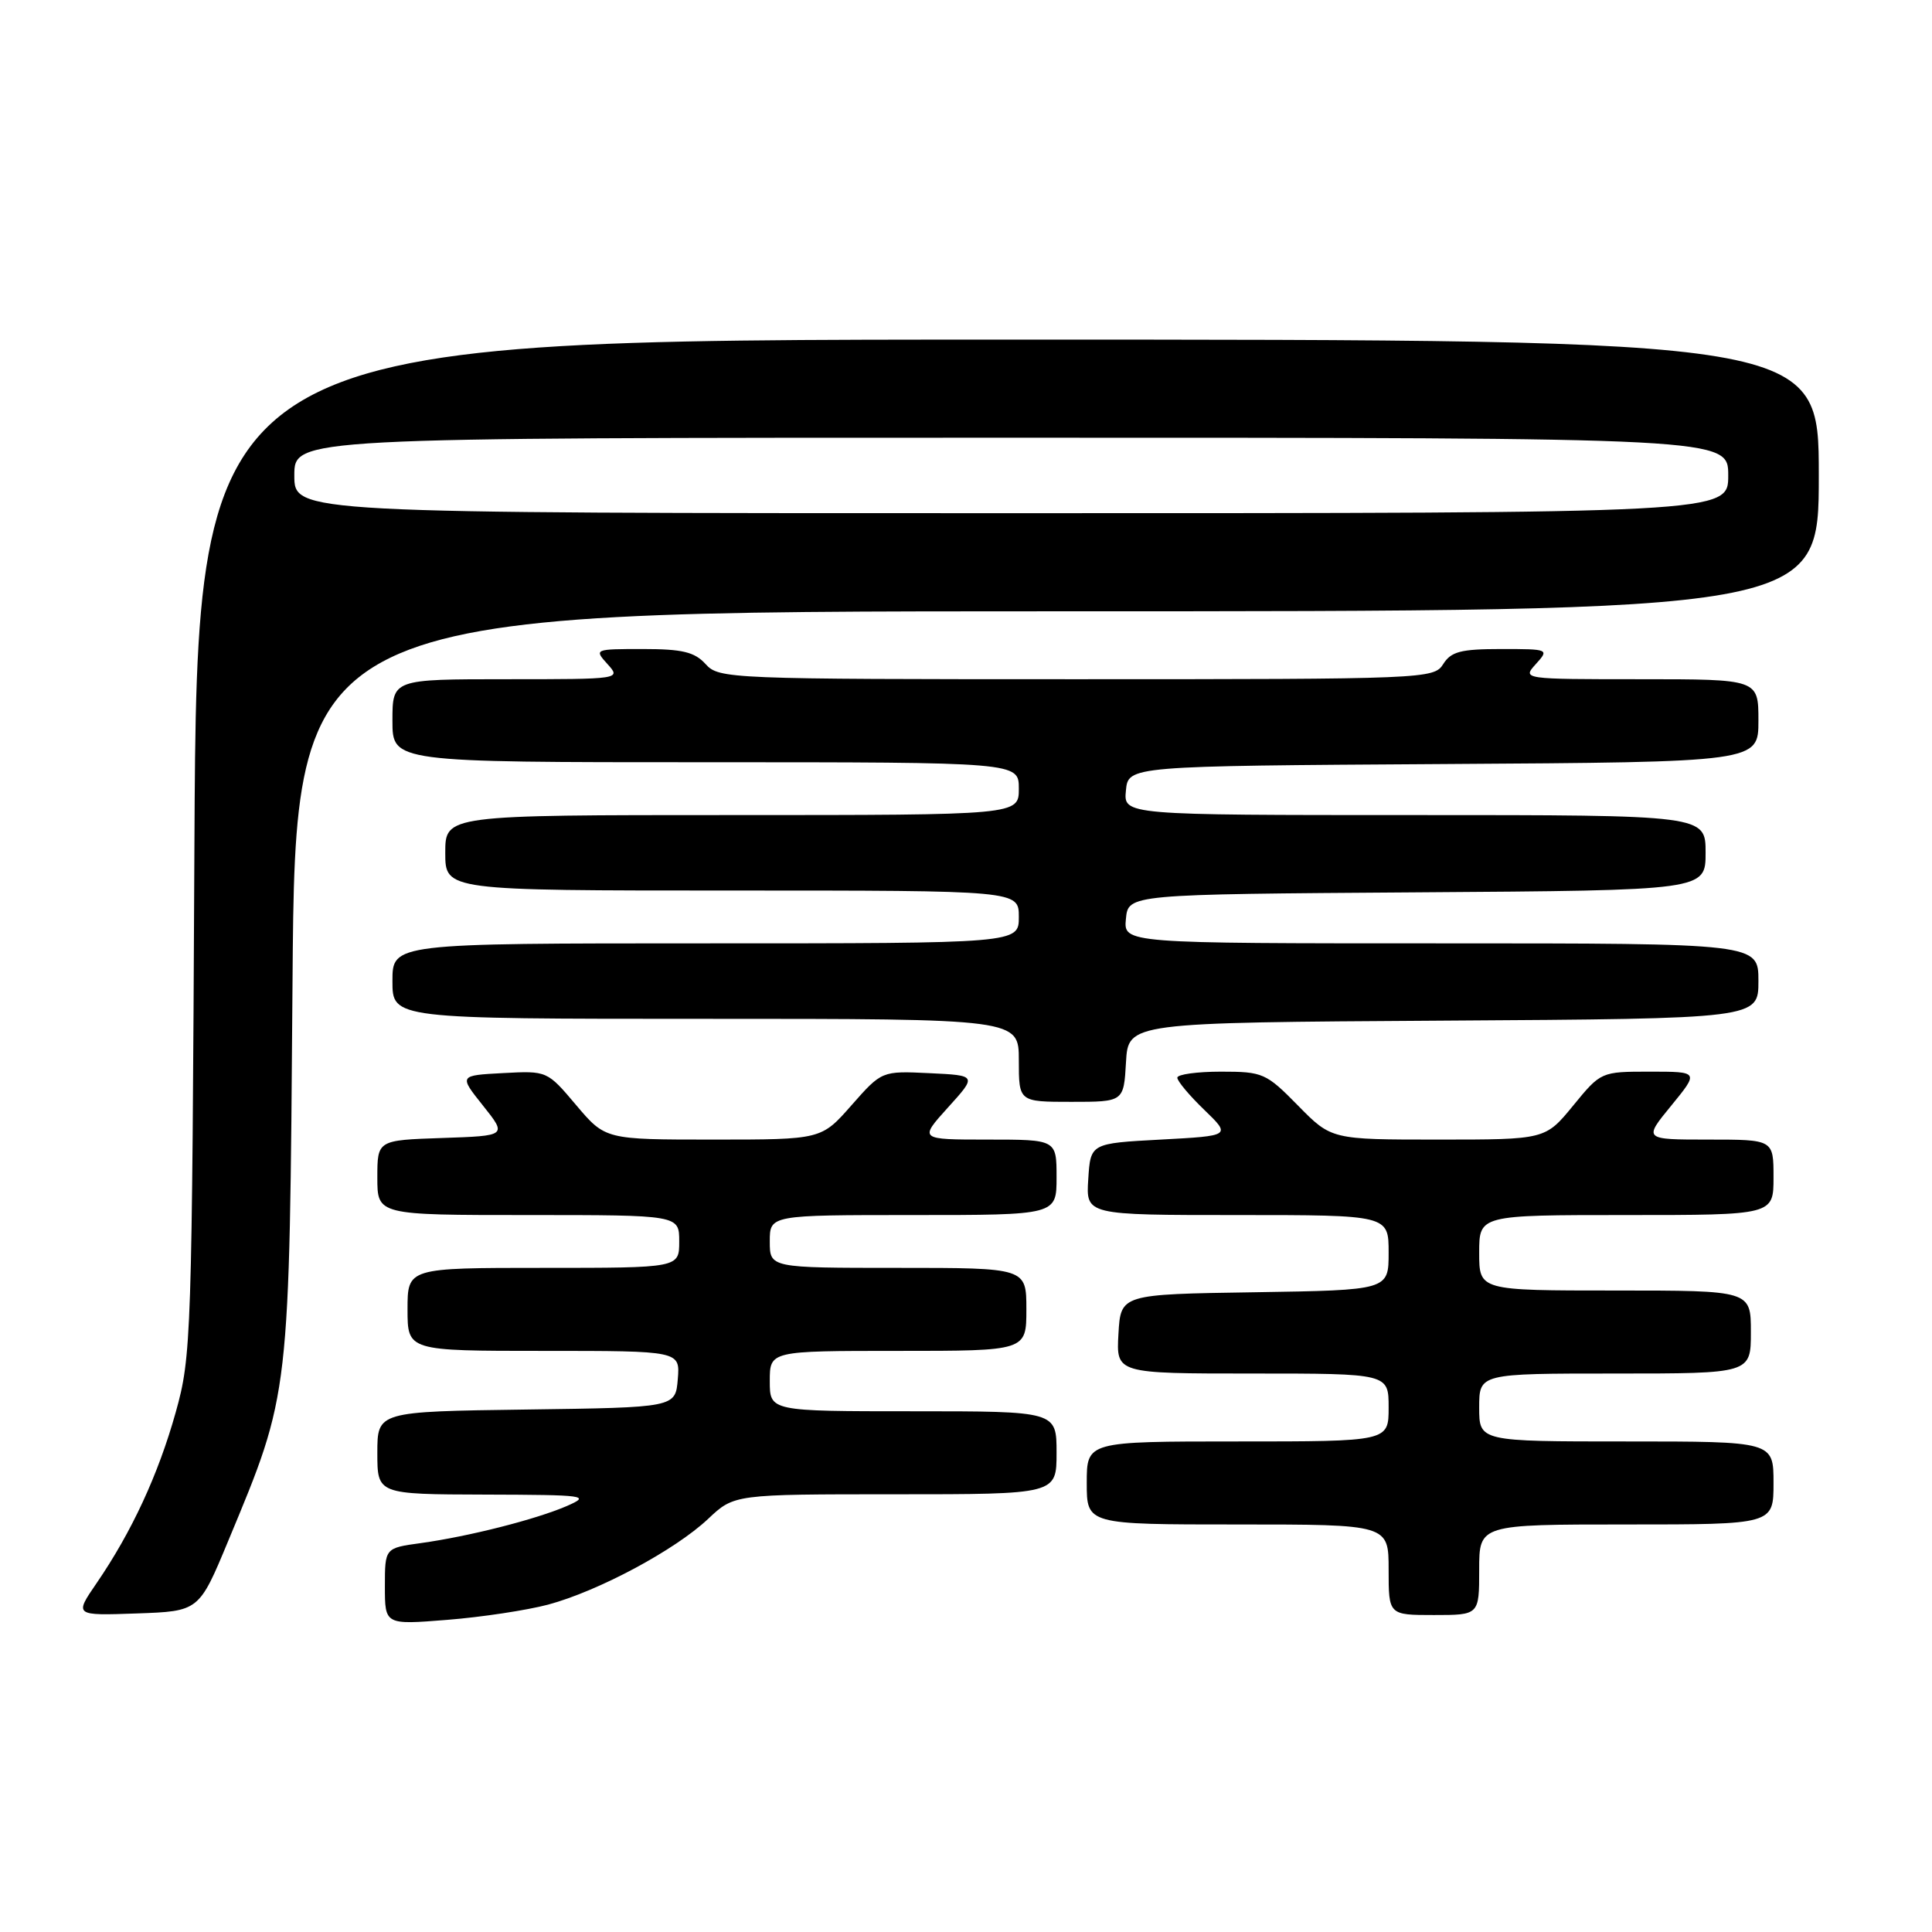 <?xml version="1.0" encoding="UTF-8" standalone="no"?>
<!DOCTYPE svg PUBLIC "-//W3C//DTD SVG 1.1//EN" "http://www.w3.org/Graphics/SVG/1.1/DTD/svg11.dtd" >
<svg xmlns="http://www.w3.org/2000/svg" xmlns:xlink="http://www.w3.org/1999/xlink" version="1.1" viewBox="0 0 256 256">
 <g >
 <path fill="currentColor"
d=" M 72.63 212.62 C 79.29 210.83 89.43 205.40 93.82 201.27 C 97.28 198.00 97.28 198.00 118.64 198.00 C 140.00 198.00 140.00 198.00 140.00 192.50 C 140.00 187.00 140.00 187.00 121.00 187.00 C 102.00 187.00 102.00 187.00 102.00 183.00 C 102.00 179.00 102.00 179.00 119.00 179.00 C 136.00 179.00 136.00 179.00 136.00 173.50 C 136.00 168.00 136.00 168.00 119.00 168.00 C 102.00 168.00 102.00 168.00 102.00 164.50 C 102.00 161.00 102.00 161.00 121.00 161.00 C 140.00 161.00 140.00 161.00 140.00 156.00 C 140.00 151.00 140.00 151.00 130.88 151.00 C 121.77 151.00 121.77 151.00 125.61 146.75 C 129.46 142.50 129.46 142.50 123.15 142.20 C 116.84 141.90 116.84 141.90 112.83 146.45 C 108.83 151.00 108.83 151.00 94.52 151.00 C 80.21 151.00 80.21 151.00 76.35 146.44 C 72.50 141.88 72.50 141.88 66.65 142.19 C 60.81 142.50 60.81 142.50 64.00 146.50 C 67.19 150.50 67.19 150.50 58.59 150.79 C 50.00 151.08 50.00 151.08 50.00 156.04 C 50.00 161.00 50.00 161.00 70.00 161.00 C 90.00 161.00 90.00 161.00 90.00 164.50 C 90.00 168.00 90.00 168.00 72.00 168.00 C 54.00 168.00 54.00 168.00 54.00 173.50 C 54.00 179.00 54.00 179.00 72.06 179.00 C 90.12 179.00 90.12 179.00 89.81 182.75 C 89.50 186.50 89.50 186.50 69.75 186.77 C 50.00 187.04 50.00 187.04 50.00 192.52 C 50.00 198.00 50.00 198.00 64.25 198.04 C 77.66 198.08 78.30 198.16 75.12 199.55 C 71.00 201.33 62.16 203.58 55.75 204.47 C 51.00 205.12 51.00 205.12 51.00 210.21 C 51.00 215.30 51.00 215.30 59.25 214.64 C 63.79 214.28 69.81 213.37 72.63 212.62 Z  M 30.24 204.18 C 38.47 184.39 38.34 185.51 38.76 130.25 C 39.13 81.00 39.13 81.00 140.07 81.00 C 241.00 81.00 241.00 81.00 241.00 63.00 C 241.00 45.00 241.00 45.00 133.55 45.00 C 26.10 45.00 26.10 45.00 25.76 112.25 C 25.44 177.45 25.36 179.73 23.28 187.15 C 20.96 195.42 17.45 202.99 12.79 209.79 C 9.85 214.08 9.85 214.08 18.11 213.79 C 26.37 213.50 26.37 213.50 30.24 204.18 Z  M 196.00 208.00 C 196.00 202.00 196.00 202.00 215.50 202.00 C 235.00 202.00 235.00 202.00 235.00 196.50 C 235.00 191.00 235.00 191.00 215.50 191.00 C 196.00 191.00 196.00 191.00 196.00 186.50 C 196.00 182.00 196.00 182.00 214.00 182.00 C 232.00 182.00 232.00 182.00 232.00 176.50 C 232.00 171.00 232.00 171.00 214.00 171.00 C 196.00 171.00 196.00 171.00 196.00 166.00 C 196.00 161.00 196.00 161.00 215.50 161.00 C 235.00 161.00 235.00 161.00 235.00 156.00 C 235.00 151.00 235.00 151.00 226.38 151.00 C 217.76 151.00 217.76 151.00 221.45 146.50 C 225.13 142.00 225.13 142.00 218.63 142.00 C 212.14 142.00 212.13 142.01 208.45 146.50 C 204.76 151.00 204.76 151.00 190.59 151.00 C 176.42 151.00 176.42 151.00 172.00 146.50 C 167.77 142.19 167.34 142.00 161.79 142.00 C 158.61 142.00 156.00 142.36 156.00 142.80 C 156.00 143.25 157.60 145.16 159.56 147.05 C 163.13 150.50 163.13 150.50 153.81 151.00 C 144.50 151.50 144.50 151.50 144.20 156.25 C 143.89 161.00 143.89 161.00 163.95 161.00 C 184.00 161.00 184.00 161.00 184.00 165.98 C 184.00 170.95 184.00 170.95 166.25 171.23 C 148.50 171.50 148.50 171.50 148.20 176.75 C 147.90 182.00 147.90 182.00 165.95 182.00 C 184.00 182.00 184.00 182.00 184.00 186.50 C 184.00 191.00 184.00 191.00 164.00 191.00 C 144.00 191.00 144.00 191.00 144.00 196.50 C 144.00 202.00 144.00 202.00 164.00 202.00 C 184.00 202.00 184.00 202.00 184.00 208.00 C 184.00 214.00 184.00 214.00 190.00 214.00 C 196.00 214.00 196.00 214.00 196.00 208.00 Z  M 149.20 140.75 C 149.50 135.50 149.50 135.50 191.25 135.24 C 233.00 134.98 233.00 134.98 233.00 129.99 C 233.00 125.00 233.00 125.00 190.94 125.00 C 148.87 125.00 148.87 125.00 149.19 121.75 C 149.50 118.50 149.50 118.50 187.75 118.24 C 226.00 117.98 226.00 117.98 226.00 112.99 C 226.00 108.00 226.00 108.00 187.44 108.00 C 148.87 108.00 148.87 108.00 149.19 104.75 C 149.50 101.50 149.50 101.50 191.25 101.24 C 233.00 100.98 233.00 100.98 233.00 95.49 C 233.00 90.00 233.00 90.00 217.35 90.00 C 201.75 90.00 201.70 89.99 203.50 88.00 C 205.29 86.02 205.25 86.00 198.90 86.00 C 193.56 86.00 192.27 86.34 191.23 88.00 C 190.01 89.95 188.90 90.00 142.65 90.00 C 96.58 90.00 95.26 89.95 93.50 88.00 C 92.04 86.39 90.42 86.00 85.19 86.00 C 78.75 86.00 78.71 86.02 80.50 88.00 C 82.30 89.99 82.25 90.00 67.15 90.00 C 52.00 90.00 52.00 90.00 52.00 95.50 C 52.00 101.00 52.00 101.00 93.50 101.00 C 135.00 101.00 135.00 101.00 135.00 104.50 C 135.00 108.00 135.00 108.00 97.00 108.00 C 59.00 108.00 59.00 108.00 59.00 113.00 C 59.00 118.00 59.00 118.00 97.00 118.00 C 135.00 118.00 135.00 118.00 135.00 121.50 C 135.00 125.00 135.00 125.00 93.50 125.00 C 52.00 125.00 52.00 125.00 52.00 130.00 C 52.00 135.00 52.00 135.00 93.50 135.00 C 135.00 135.00 135.00 135.00 135.00 140.50 C 135.00 146.00 135.00 146.00 141.95 146.00 C 148.90 146.00 148.90 146.00 149.20 140.75 Z  M 39.00 63.00 C 39.00 58.00 39.00 58.00 134.00 58.00 C 229.00 58.00 229.00 58.00 229.00 63.00 C 229.00 68.00 229.00 68.00 134.00 68.00 C 39.00 68.00 39.00 68.00 39.00 63.00 Z "/>
</g>
</svg>